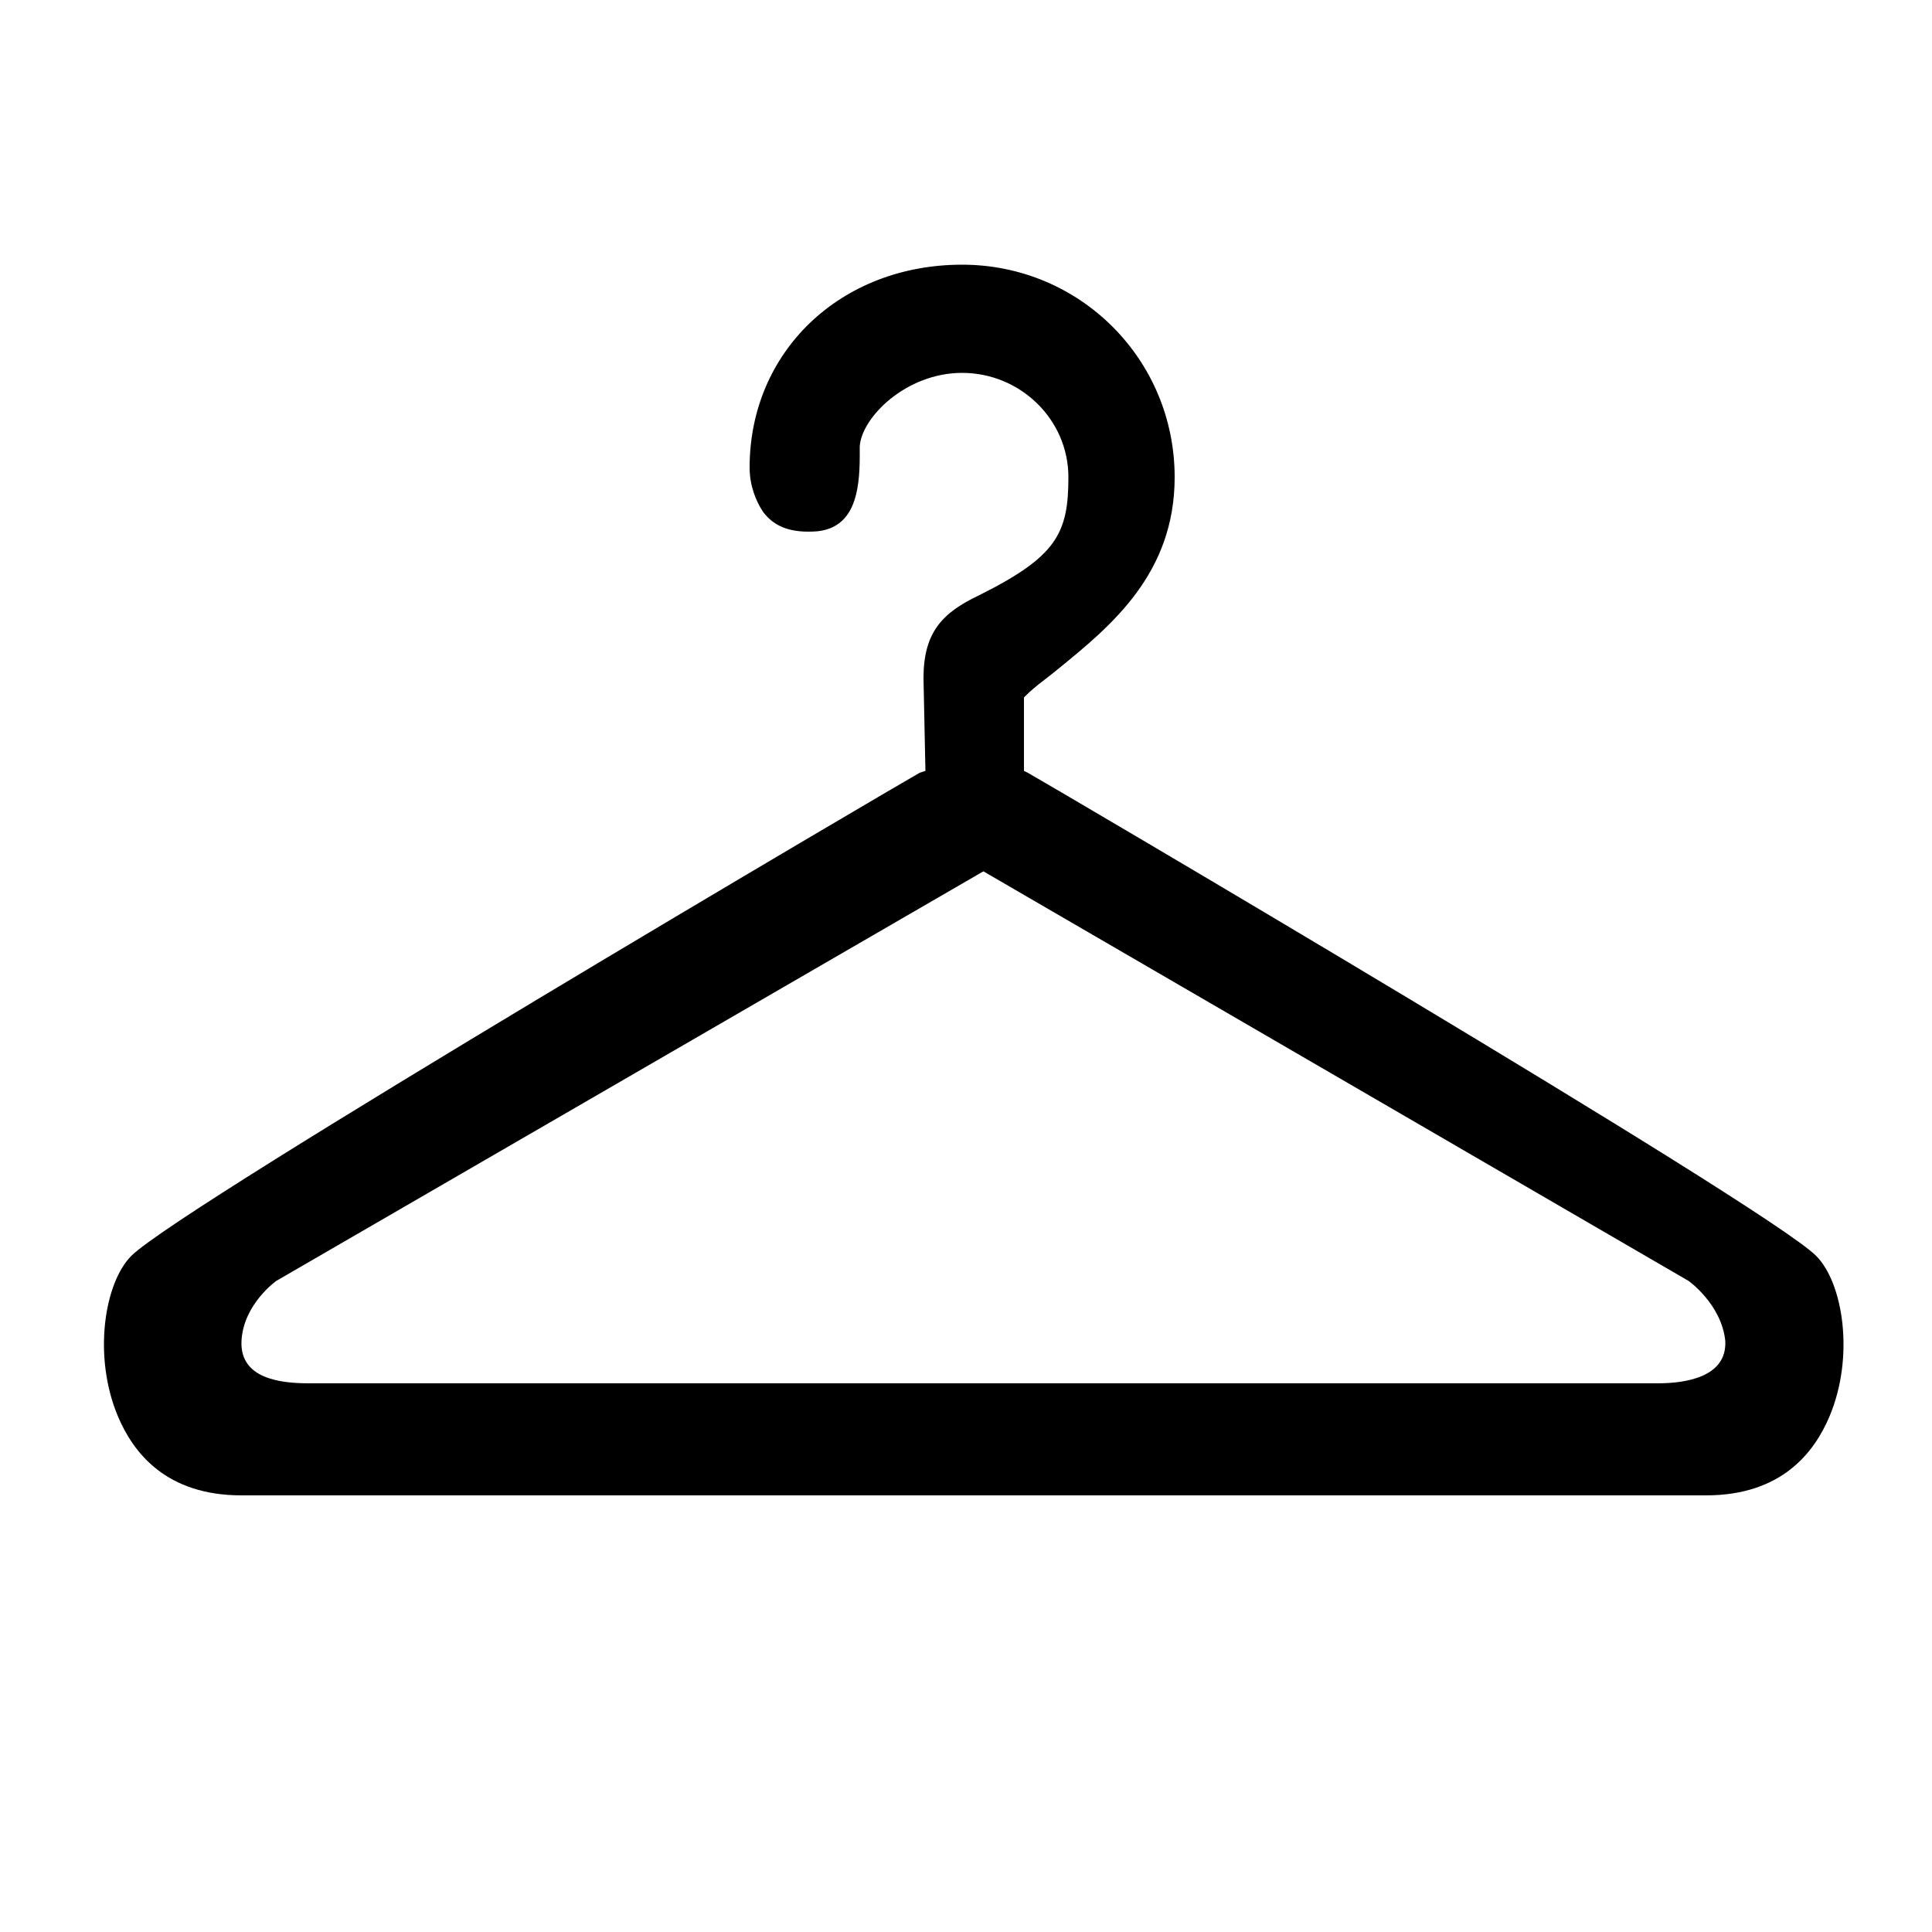 <svg xmlns="http://www.w3.org/2000/svg" xmlns:xlink="http://www.w3.org/1999/xlink" version="1.1" id="Layer_1" x="0px" y="0px" viewBox="0 0 100 100" enable-background="new 0 0 100 100" xml:space="preserve" height="100px" width="100px">
<path id="Hanger" d="M94,65c-2.6-2.6-40.4-24.8-40.8-25L53,39.9l0-3.8l0.1-0.1c0.5-0.5,1.1-0.9,1.7-1.4c2.7-2.2,6-4.9,6-9.9  c0-6.1-4.9-11-11-11c-6.3,0-11,4.5-11,10.5c0,0.9,0.3,1.7,0.7,2.3c0.6,0.8,1.5,1.1,2.8,1c1.9-0.2,2.2-2,2.2-3.9c0-0.2,0-0.4,0-0.5  c0.1-1.5,2.4-3.8,5.3-3.8c3,0,5.5,2.4,5.5,5.4c0,2.9-0.6,4.1-4.6,6.1c-1.9,0.9-2.9,1.9-2.9,4.3l0.1,4.8L47.6,40  C47.2,40.2,9.4,62.4,6.8,65c-1.4,1.4-2,5.2-0.7,8.3c0.8,1.9,2.5,4.1,6.4,4.1h75.8c3.9,0,5.6-2.2,6.4-4.1C96,70.2,95.4,66.4,94,65z   M85.8,71.6c-1.4,0-34.9,0-34.9,0s-33.5,0-34.9,0c-1.4,0-3.6-0.2-3.5-2.2c0.1-1.9,1.8-3.1,1.8-3.1l36.6-21.2l36.5,21.2  c0,0,1.7,1.2,1.9,3.1C89.4,71.3,87.2,71.6,85.8,71.6z"/>
</svg>
